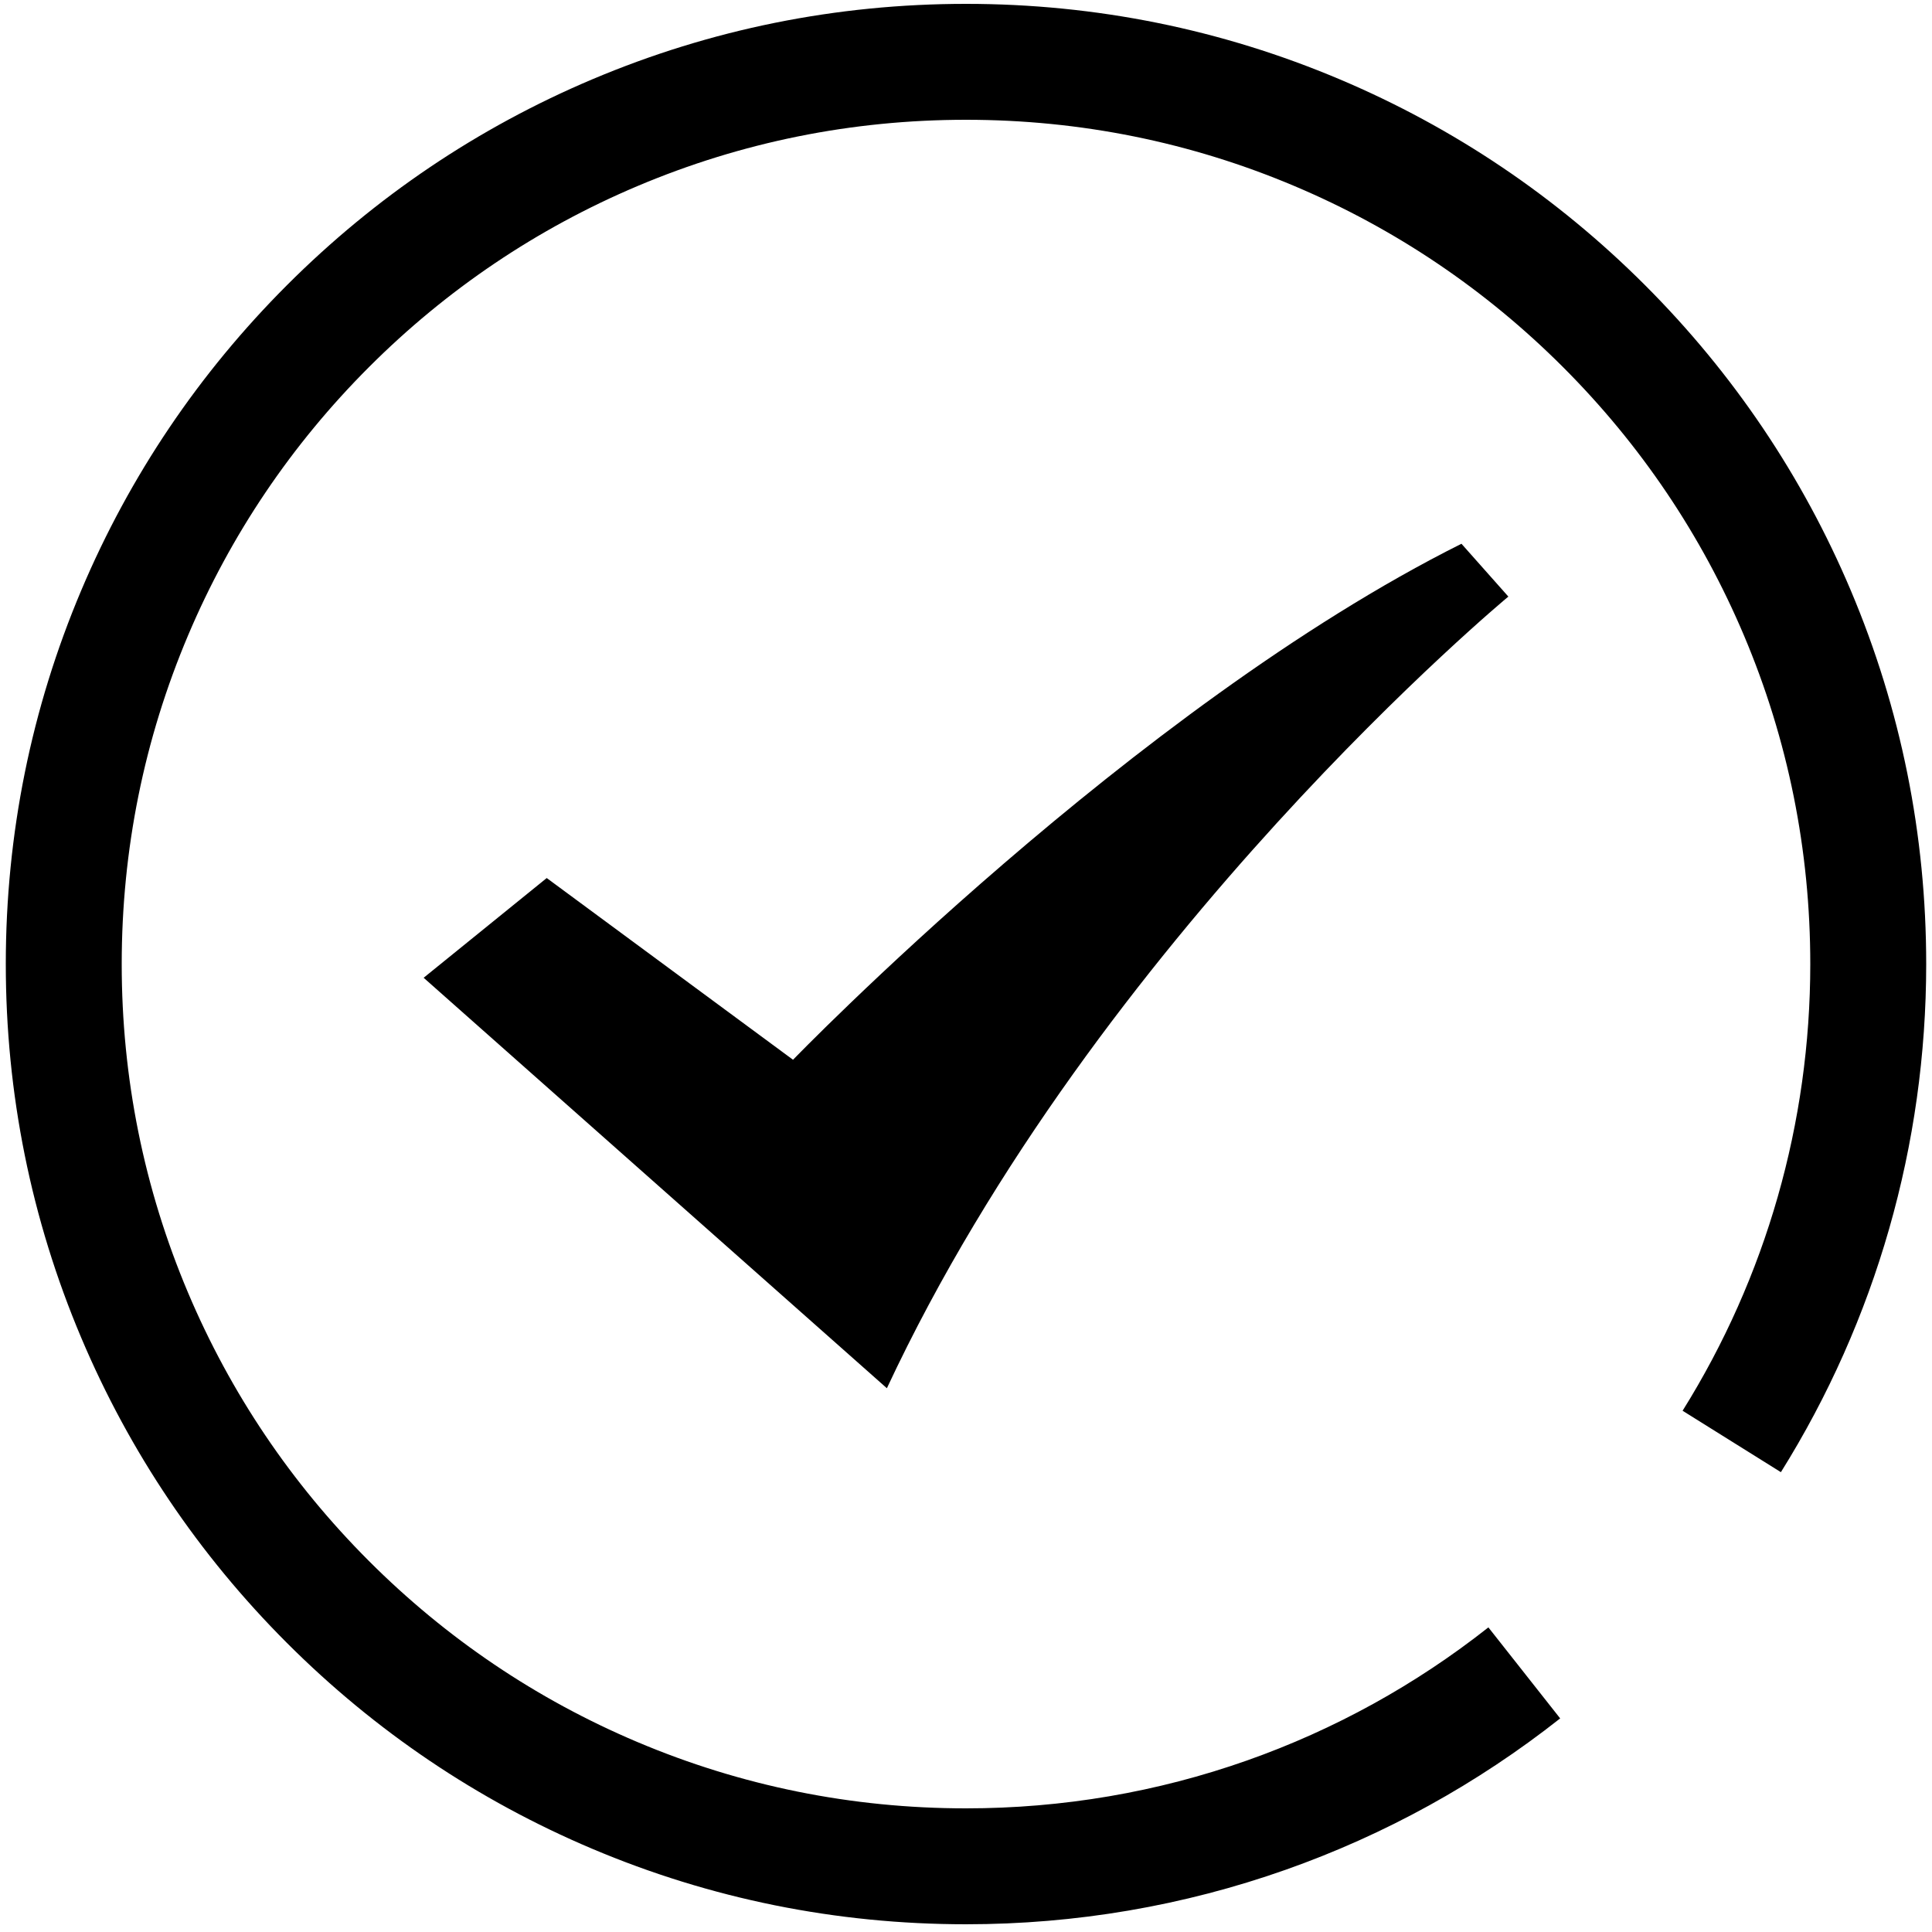 <?xml version="1.0" standalone="no"?><!DOCTYPE svg PUBLIC "-//W3C//DTD SVG 1.1//EN" "http://www.w3.org/Graphics/SVG/1.1/DTD/svg11.dtd"><svg t="1491578820882" class="icon" style="" viewBox="0 0 1024 1024" version="1.1" xmlns="http://www.w3.org/2000/svg" p-id="9059" xmlns:xlink="http://www.w3.org/1999/xlink" width="200" height="200"><defs><style type="text/css"></style></defs><path d="M512.006 1019.903c-0.043 0-0.084 0-0.127 0-68.691-0.016-135.341-13.491-198.098-40.053-60.6-25.648-115.016-62.352-161.734-109.092S68.651 769.586 43.032 708.973C16.5 646.204 3.055 579.548 3.072 510.856c0.016-68.691 13.492-135.34 40.054-198.098 25.649-60.6 62.353-115.016 109.093-161.734 46.74-46.719 101.173-83.398 161.785-109.017C376.731 15.494 443.35 2.048 511.993 2.048c0.046 0 0.081 0 0.127 0 68.691 0.016 135.34 13.492 198.097 40.054 60.6 25.649 115.015 62.353 161.733 109.094s83.397 101.172 109.017 161.786c26.531 62.769 39.975 129.425 39.959 198.116-0.023 95.492-26.654 188.573-77.015 269.181l-52.106-32.554c44.257-70.839 67.661-152.668 67.681-236.642 0.015-60.423-11.799-119.027-35.112-174.18-22.524-53.289-54.782-101.156-95.879-142.271-41.096-41.117-88.948-73.397-142.225-95.947C631.126 75.344 572.529 63.502 512.105 63.488c-0.037 0-0.075 0-0.112 0-60.385 0-118.95 11.813-174.07 35.112-53.288 22.524-101.155 54.783-142.271 95.879-41.117 41.097-73.397 88.949-95.947 142.226C76.367 391.85 64.526 450.447 64.512 510.872c-0.014 60.423 11.799 119.027 35.112 174.18 22.524 53.289 54.783 101.155 95.879 142.273 41.096 41.116 88.949 73.396 142.226 95.945 55.143 23.339 113.741 35.18 174.165 35.194 0.035 0 0.078 0 0.112 0 51.146 0 101.281-8.548 149.033-25.409 46.186-16.309 89.197-40.031 127.837-70.506l38.048 48.241c-43.943 34.659-92.872 61.642-145.428 80.2C627.16 1010.175 570.135 1019.903 512.006 1019.903z" p-id="9060"></path><path d="M765.624 106.516" p-id="9061"></path><path d="M765.624 106.516" p-id="9062"></path><path d="M764.032 105.522" p-id="9063"></path><path d="M765.624 106.516" p-id="9064"></path><path d="M764.032 105.522" p-id="9065"></path><path d="M765.624 106.516" p-id="9066"></path><path d="M764.032 106.516" p-id="9067"></path><path d="M224.539 518.239l65.236-52.861 130.544 96.318c0 0 180.252-186.474 354.284-273.493l24.859 28.001c0 0-217.521 180.257-329.399 419.591L224.539 518.239 224.539 518.239zM224.539 518.239" p-id="9068"></path></svg>